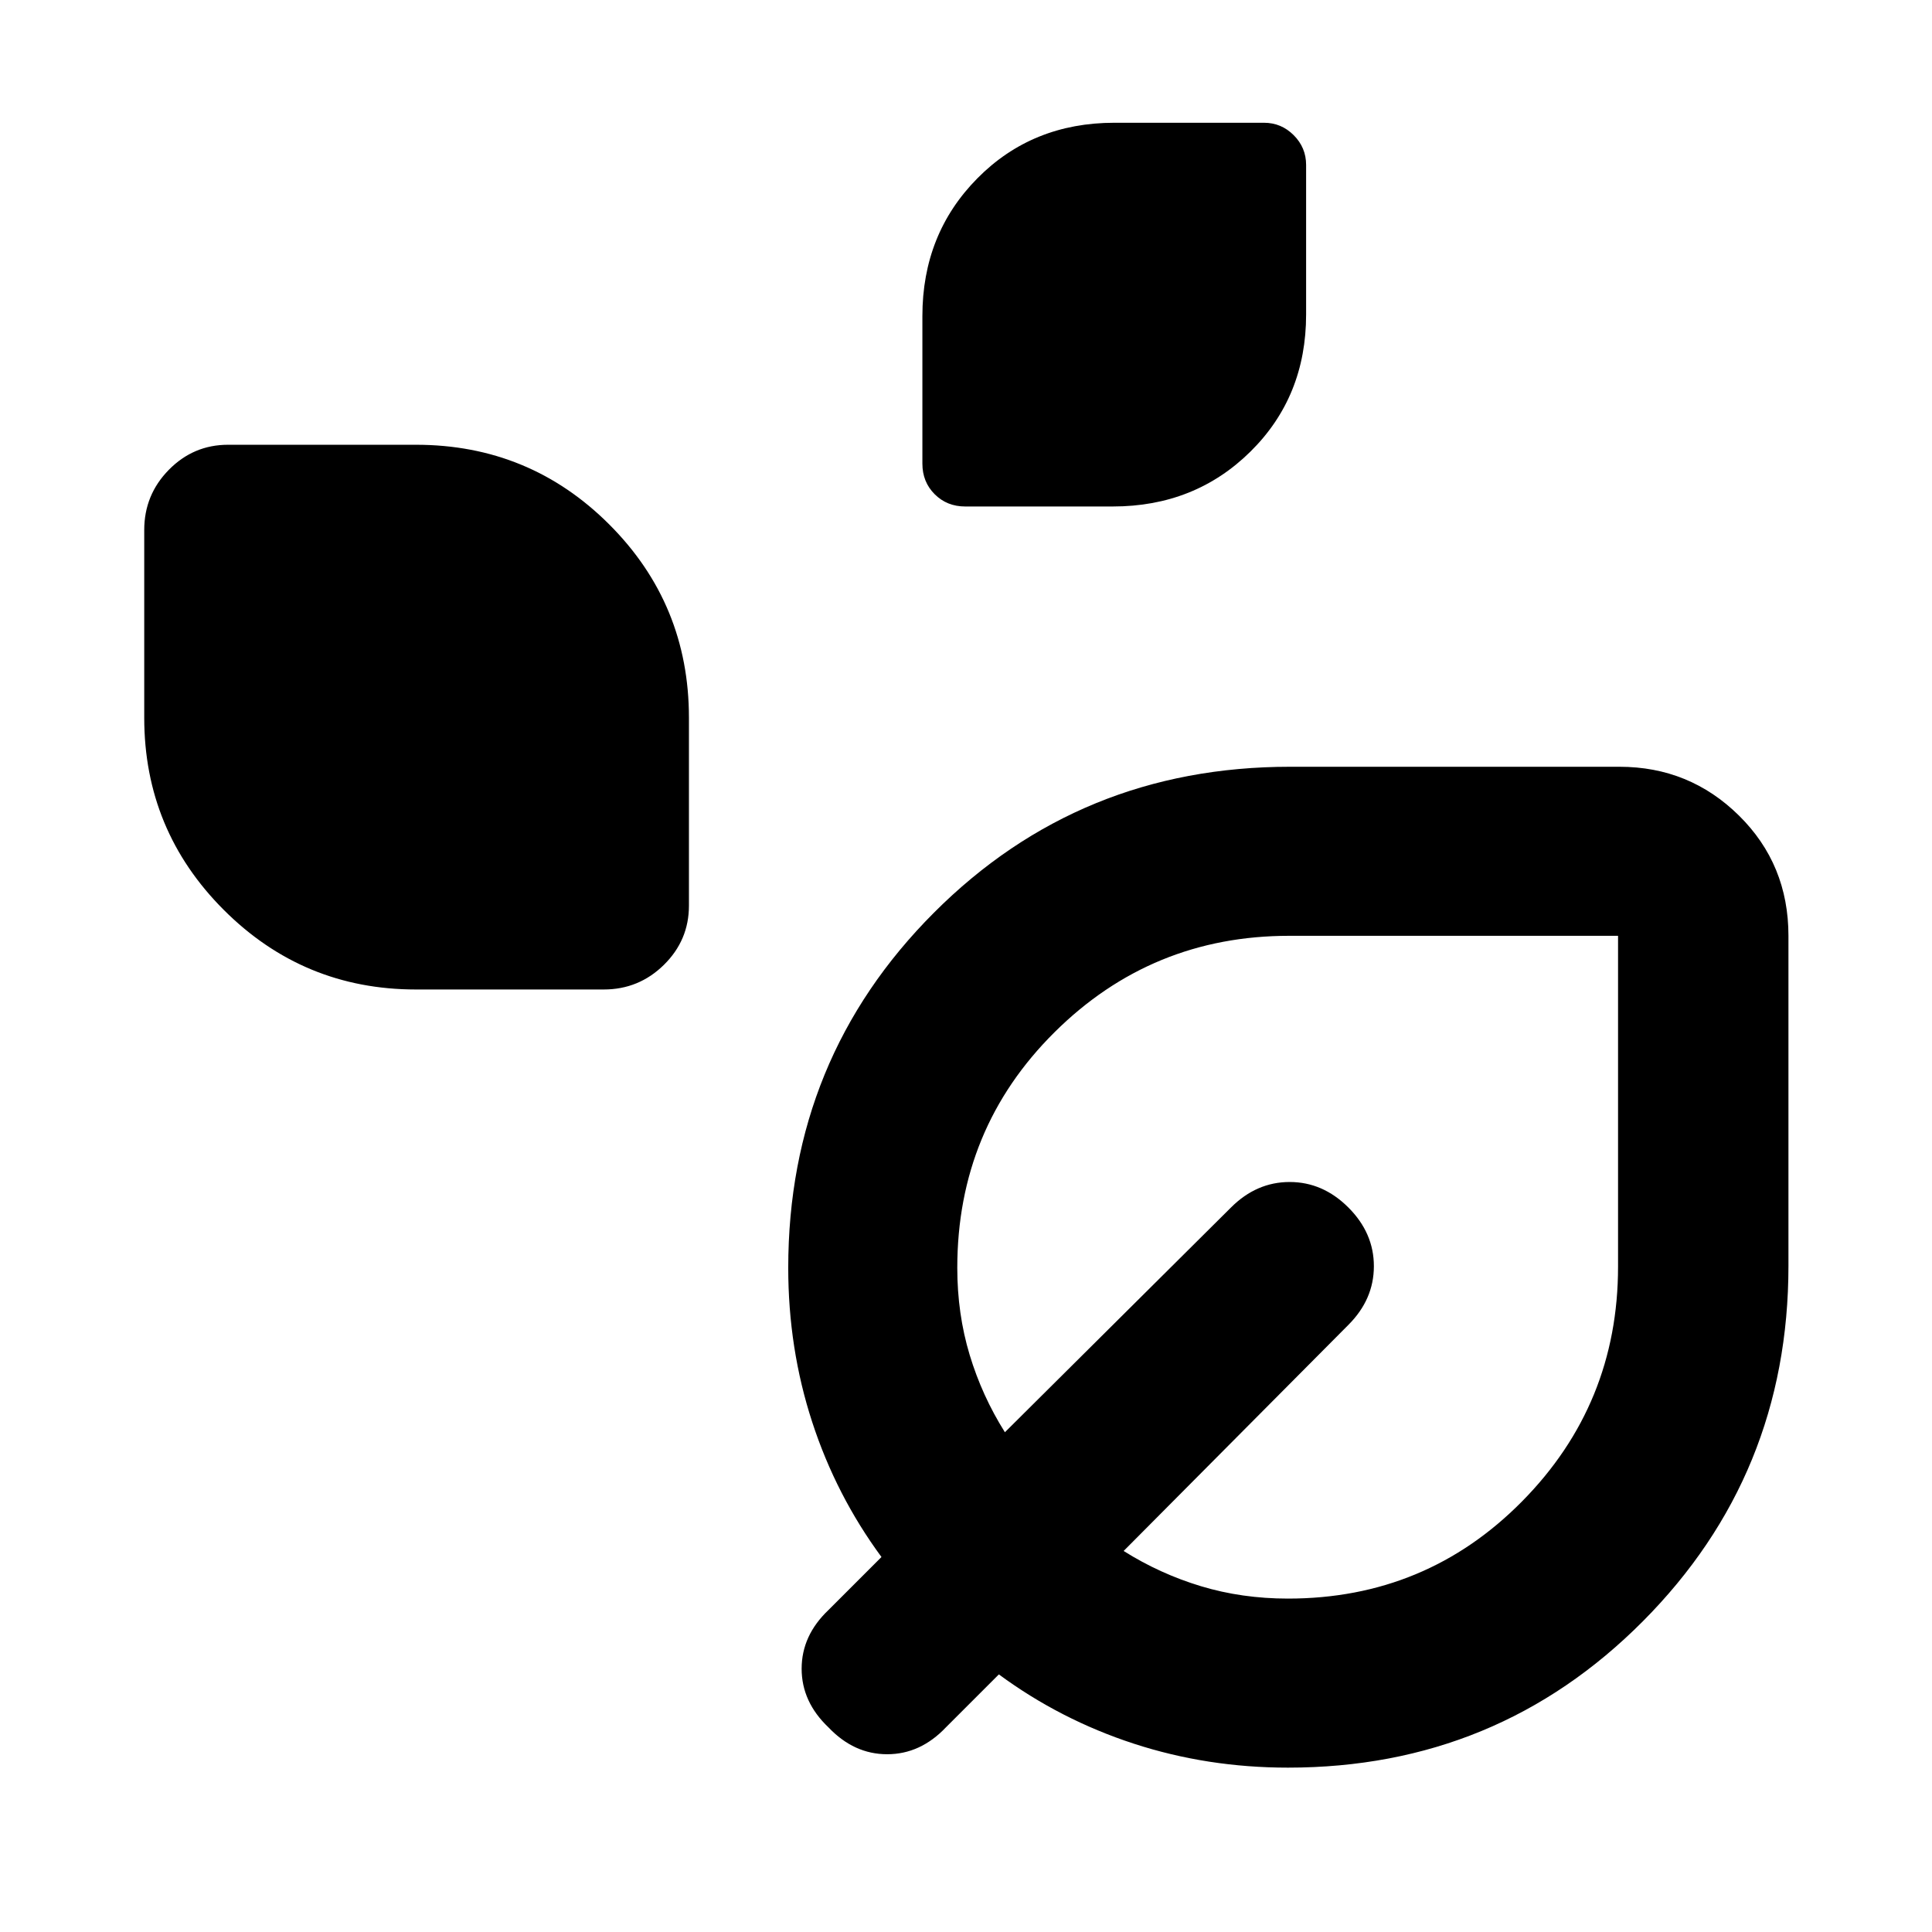 <svg xmlns="http://www.w3.org/2000/svg" height="40" viewBox="0 -960 960 960" width="40"><path d="M479.62-708.33q-9.09 0-15.19-6.1t-6.1-15.19v-73.32q0-40.8 27.3-68.43 27.3-27.63 68.1-27.63h74.32q8.62 0 14.78 6.17 6.17 6.16 6.17 14.78v74.32q0 40.8-27.63 68.1-27.63 27.3-68.43 27.3h-73.32Zm-272.95 240q-55.93 0-95.47-39.54-39.53-39.54-39.53-95.46v-93.34q0-17.46 12.24-29.9Q96.15-739 113.33-739h93.34q56.47 0 96.07 39.6 39.59 39.59 39.59 96.07V-510q0 17.18-12.43 29.42-12.43 12.25-29.9 12.25h-93.33ZM640-81.67q-40.09 0-76.59-11.9-36.49-11.9-67.08-34.43L470-101.67q-12.67 13.34-29.17 13.34t-29.16-13.34q-13.34-12.66-13.34-29.16T411.67-160L438-186.33q-22.53-30.59-34.43-67.08-11.9-36.5-11.9-76.59 0-104 72.41-176.5Q536.5-579 641-579h163.67q34.83 0 59.41 24.25 24.59 24.25 24.59 59.75v164q0 103.89-72.34 176.61Q744-81.67 640-81.67Zm0-84q68.59 0 116.29-48.29Q804-262.25 804-330.61V-495H640.58q-68.35 0-116.63 47.95-48.28 47.96-48.28 117.05 0 22.88 6.16 43.27 6.17 20.4 17.5 38.4L611.67-360q12.66-12.67 29.16-12.67T670-360q12.67 12.67 12.67 29.17T670-301.67L558.33-189.33q18 11.33 38.4 17.5 20.39 6.16 43.27 6.16Zm0-164.66Z"/></svg>